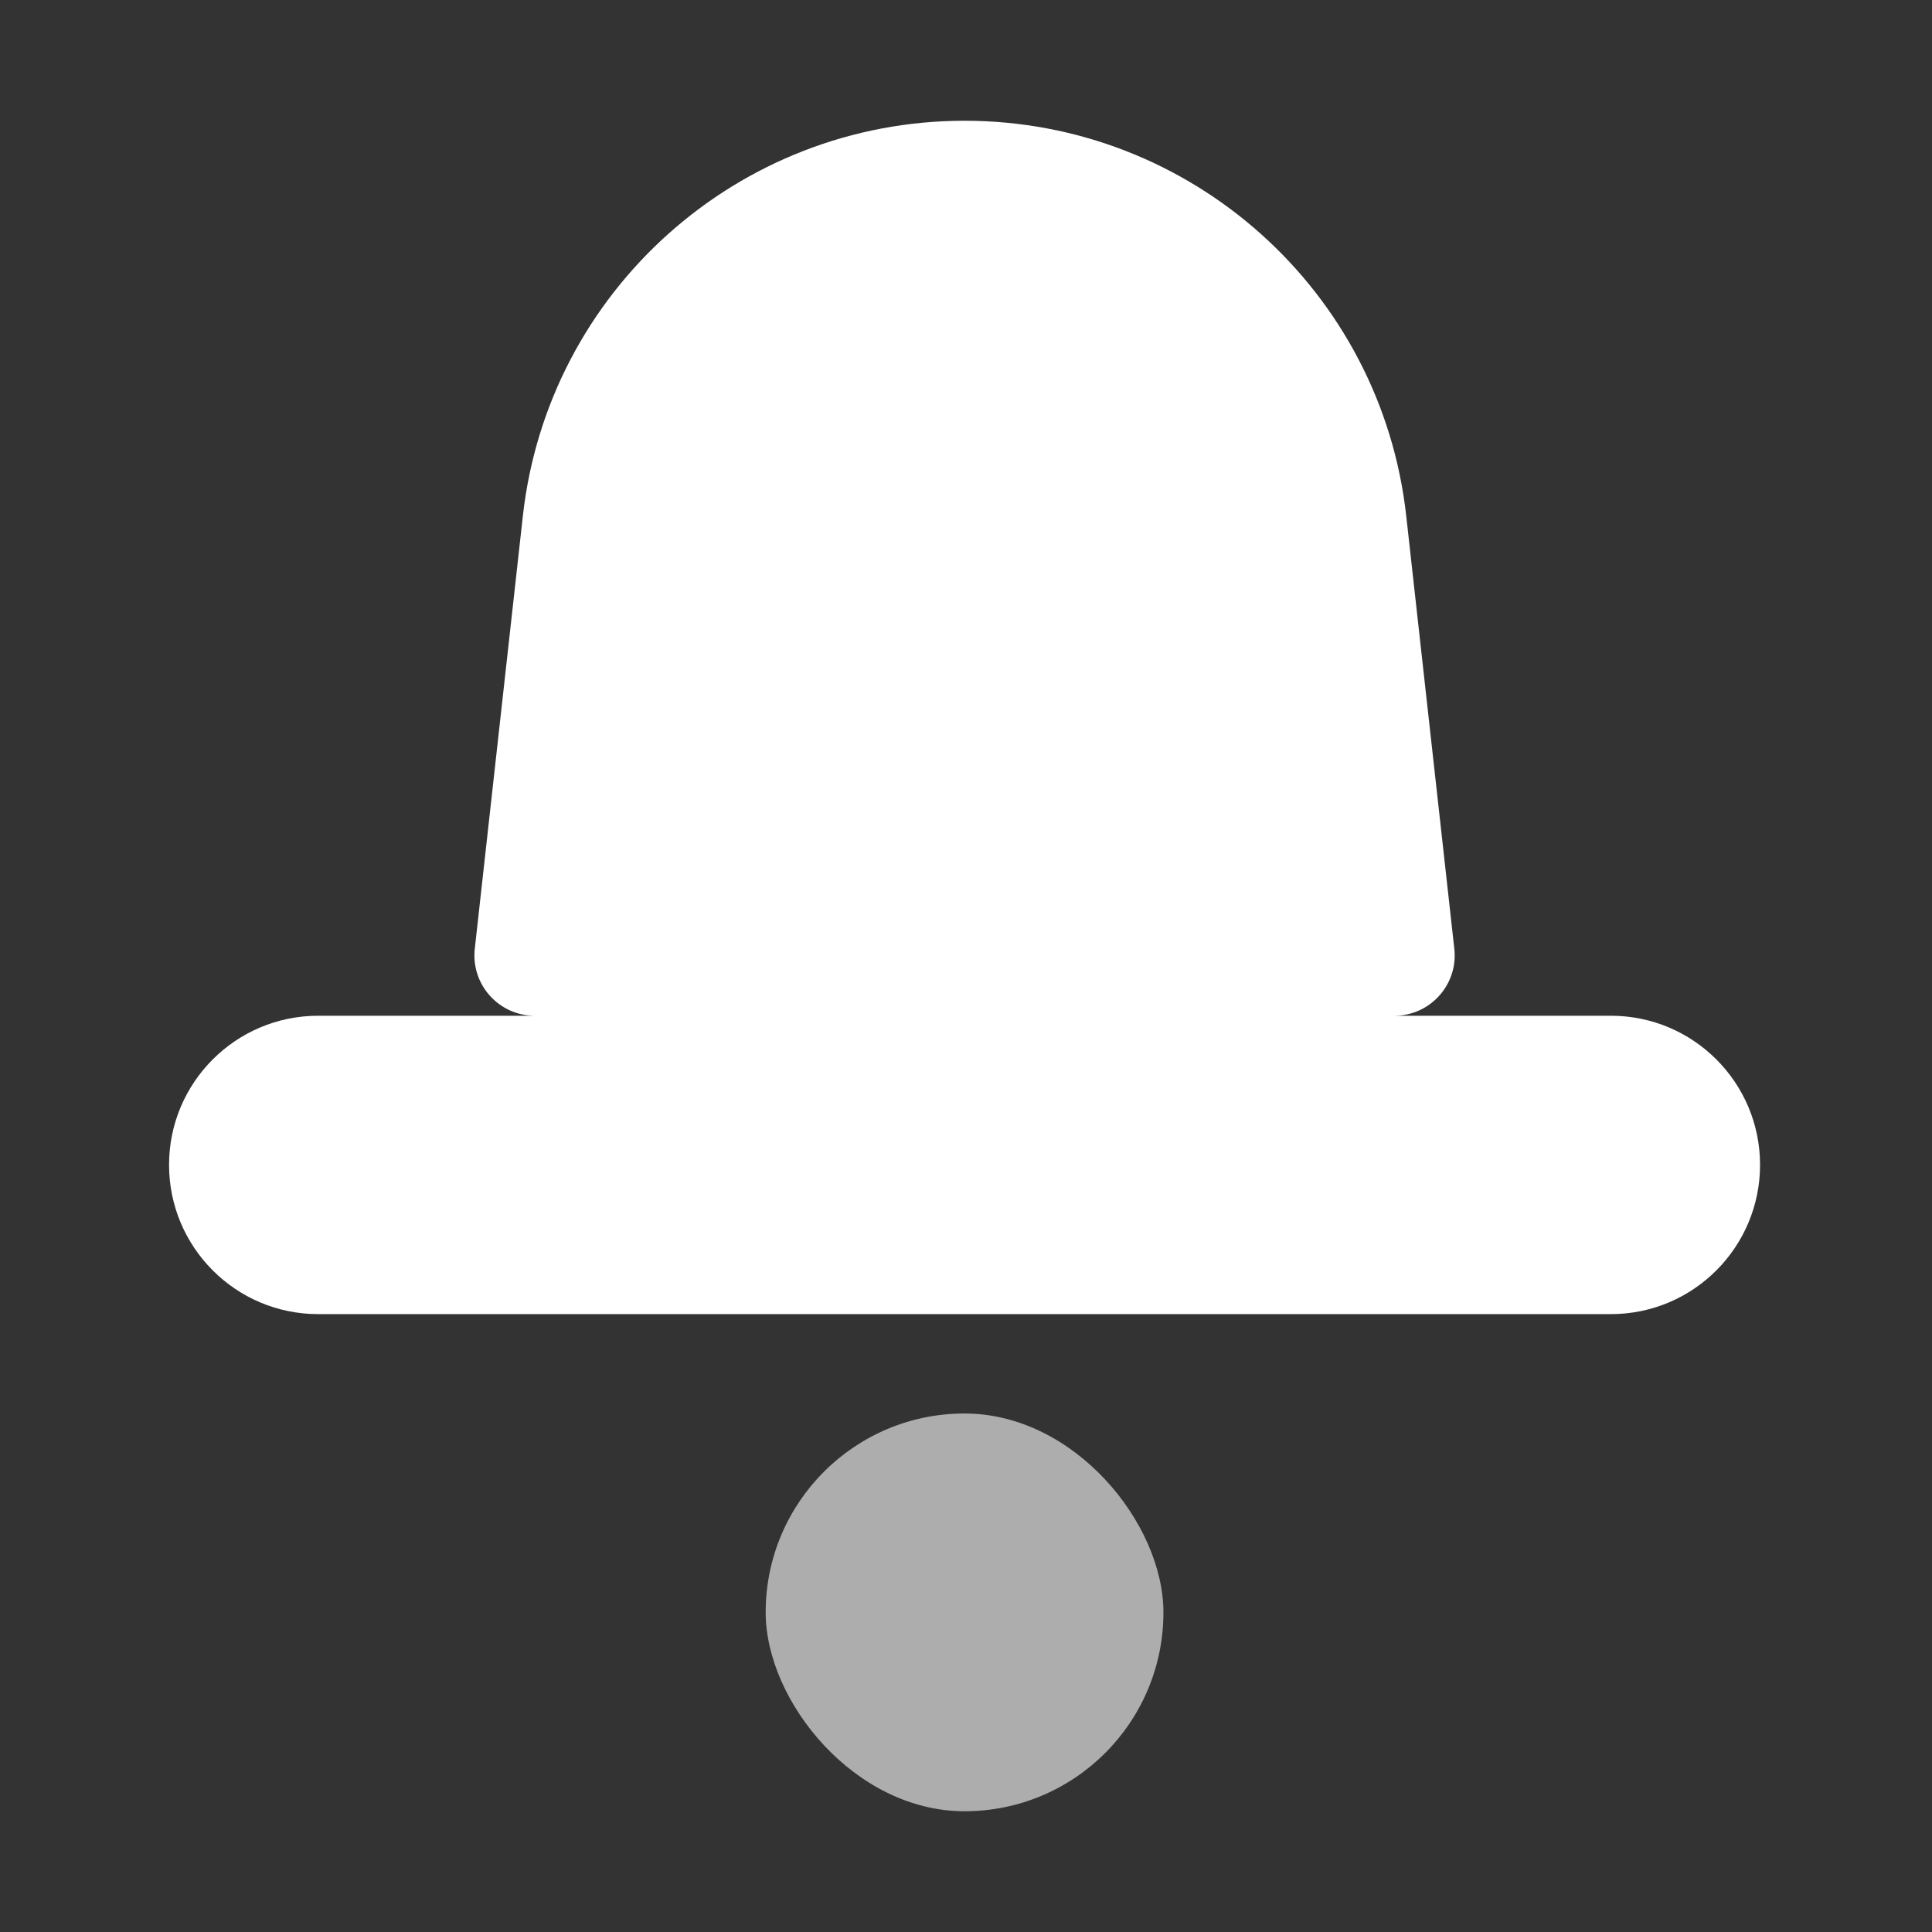 <svg width="16" height="16" viewBox="0 0 16 16" fill="none" xmlns="http://www.w3.org/2000/svg">
<rect x="0" y="0" width="16" height="16" fill="#333333" stroke="none"/>
<path fill-rule="evenodd" clip-rule="evenodd" d="M7.988 1C6.113 1 4.537 2.41 4.33 4.274L3.932 7.857C3.899 8.153 4.131 8.412 4.429 8.412H11.547C11.845 8.412 12.077 8.153 12.044 7.857L11.646 4.274C11.439 2.41 9.864 1 7.988 1ZM2.635 8.412C1.953 8.412 1.4 8.965 1.4 9.647C1.4 10.329 1.953 10.883 2.635 10.883H13.341C14.023 10.883 14.576 10.329 14.576 9.647C14.576 8.965 14.023 8.412 13.341 8.412H2.635Z" fill="white"/>
<rect opacity="0.6" x="6.341" y="11.706" width="3.294" height="3.294" rx="1.647" fill="white"/>
</svg>
